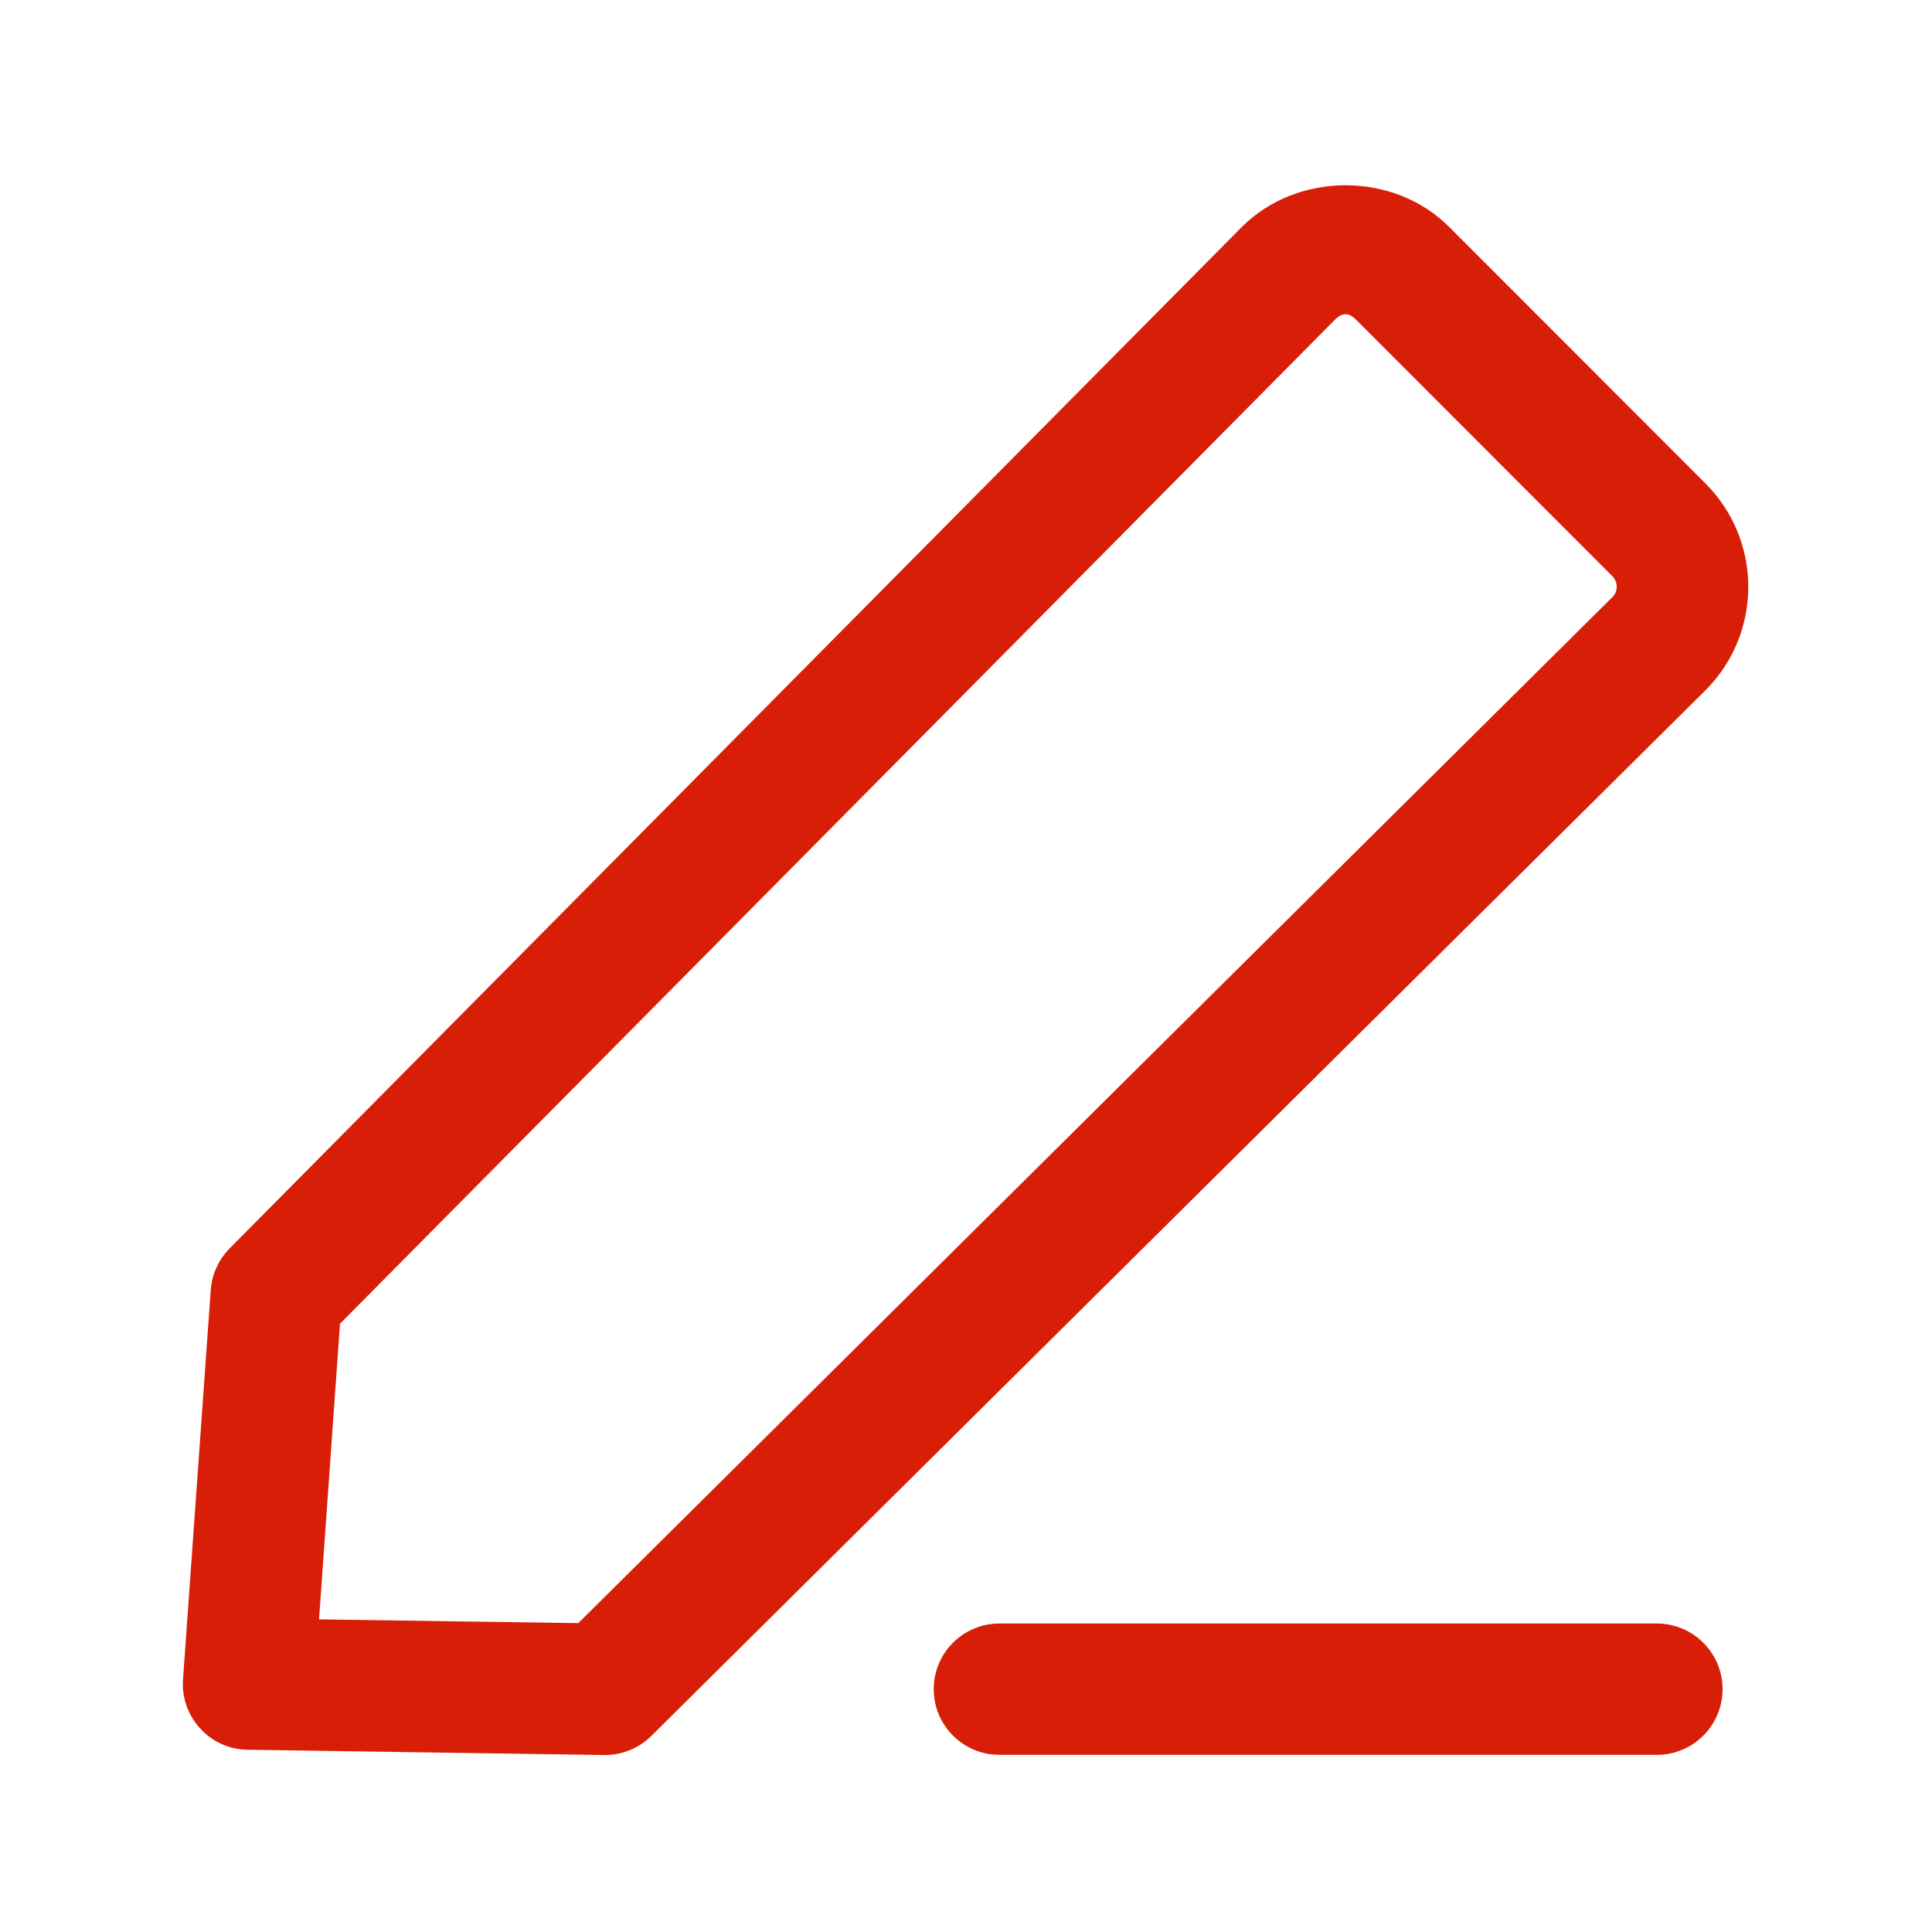 <?xml version="1.0" standalone="no"?><!DOCTYPE svg PUBLIC "-//W3C//DTD SVG 1.1//EN" "http://www.w3.org/Graphics/SVG/1.1/DTD/svg11.dtd"><svg t="1598263657797" class="icon" viewBox="0 0 1024 1024" version="1.1" xmlns="http://www.w3.org/2000/svg" p-id="10201" xmlns:xlink="http://www.w3.org/1999/xlink" width="200" height="200"><defs><style type="text/css"></style></defs><path d="M529.7 860.5h348.5c19.2 0 34.8 15.6 34.8 34.8 0 19.2-15.6 34.8-34.8 34.8H529.7c-19.2 0-34.8-15.6-34.8-34.8 0-19.2 15.6-34.8 34.8-34.8z m-209.1 69.7h-0.5l-188.9-2.8c-9.6-0.1-18.7-4.2-25.1-11.3-6.5-7-9.8-16.5-9.1-26l14.7-206.3c0.6-8.3 4.1-16.1 10-22.1l536.5-541.4c29.5-29.5 80.5-29.4 109.8-0.1l135.9 136c30.3 30.3 30.3 79.4 0 109.7L345.2 920.1c-6.6 6.5-15.4 10.1-24.6 10.1z m-151.5-71.9l137.4 2 548.2-543.9c1.8-1.8 2.2-4 2.2-5.4 0-1.5-0.4-3.7-2.3-5.6l-135.9-136c-3.8-3.8-7.3-3.8-11.1 0L180.2 701.6l-11.1 156.7z" fill="#d81e06" p-id="10202"></path></svg>